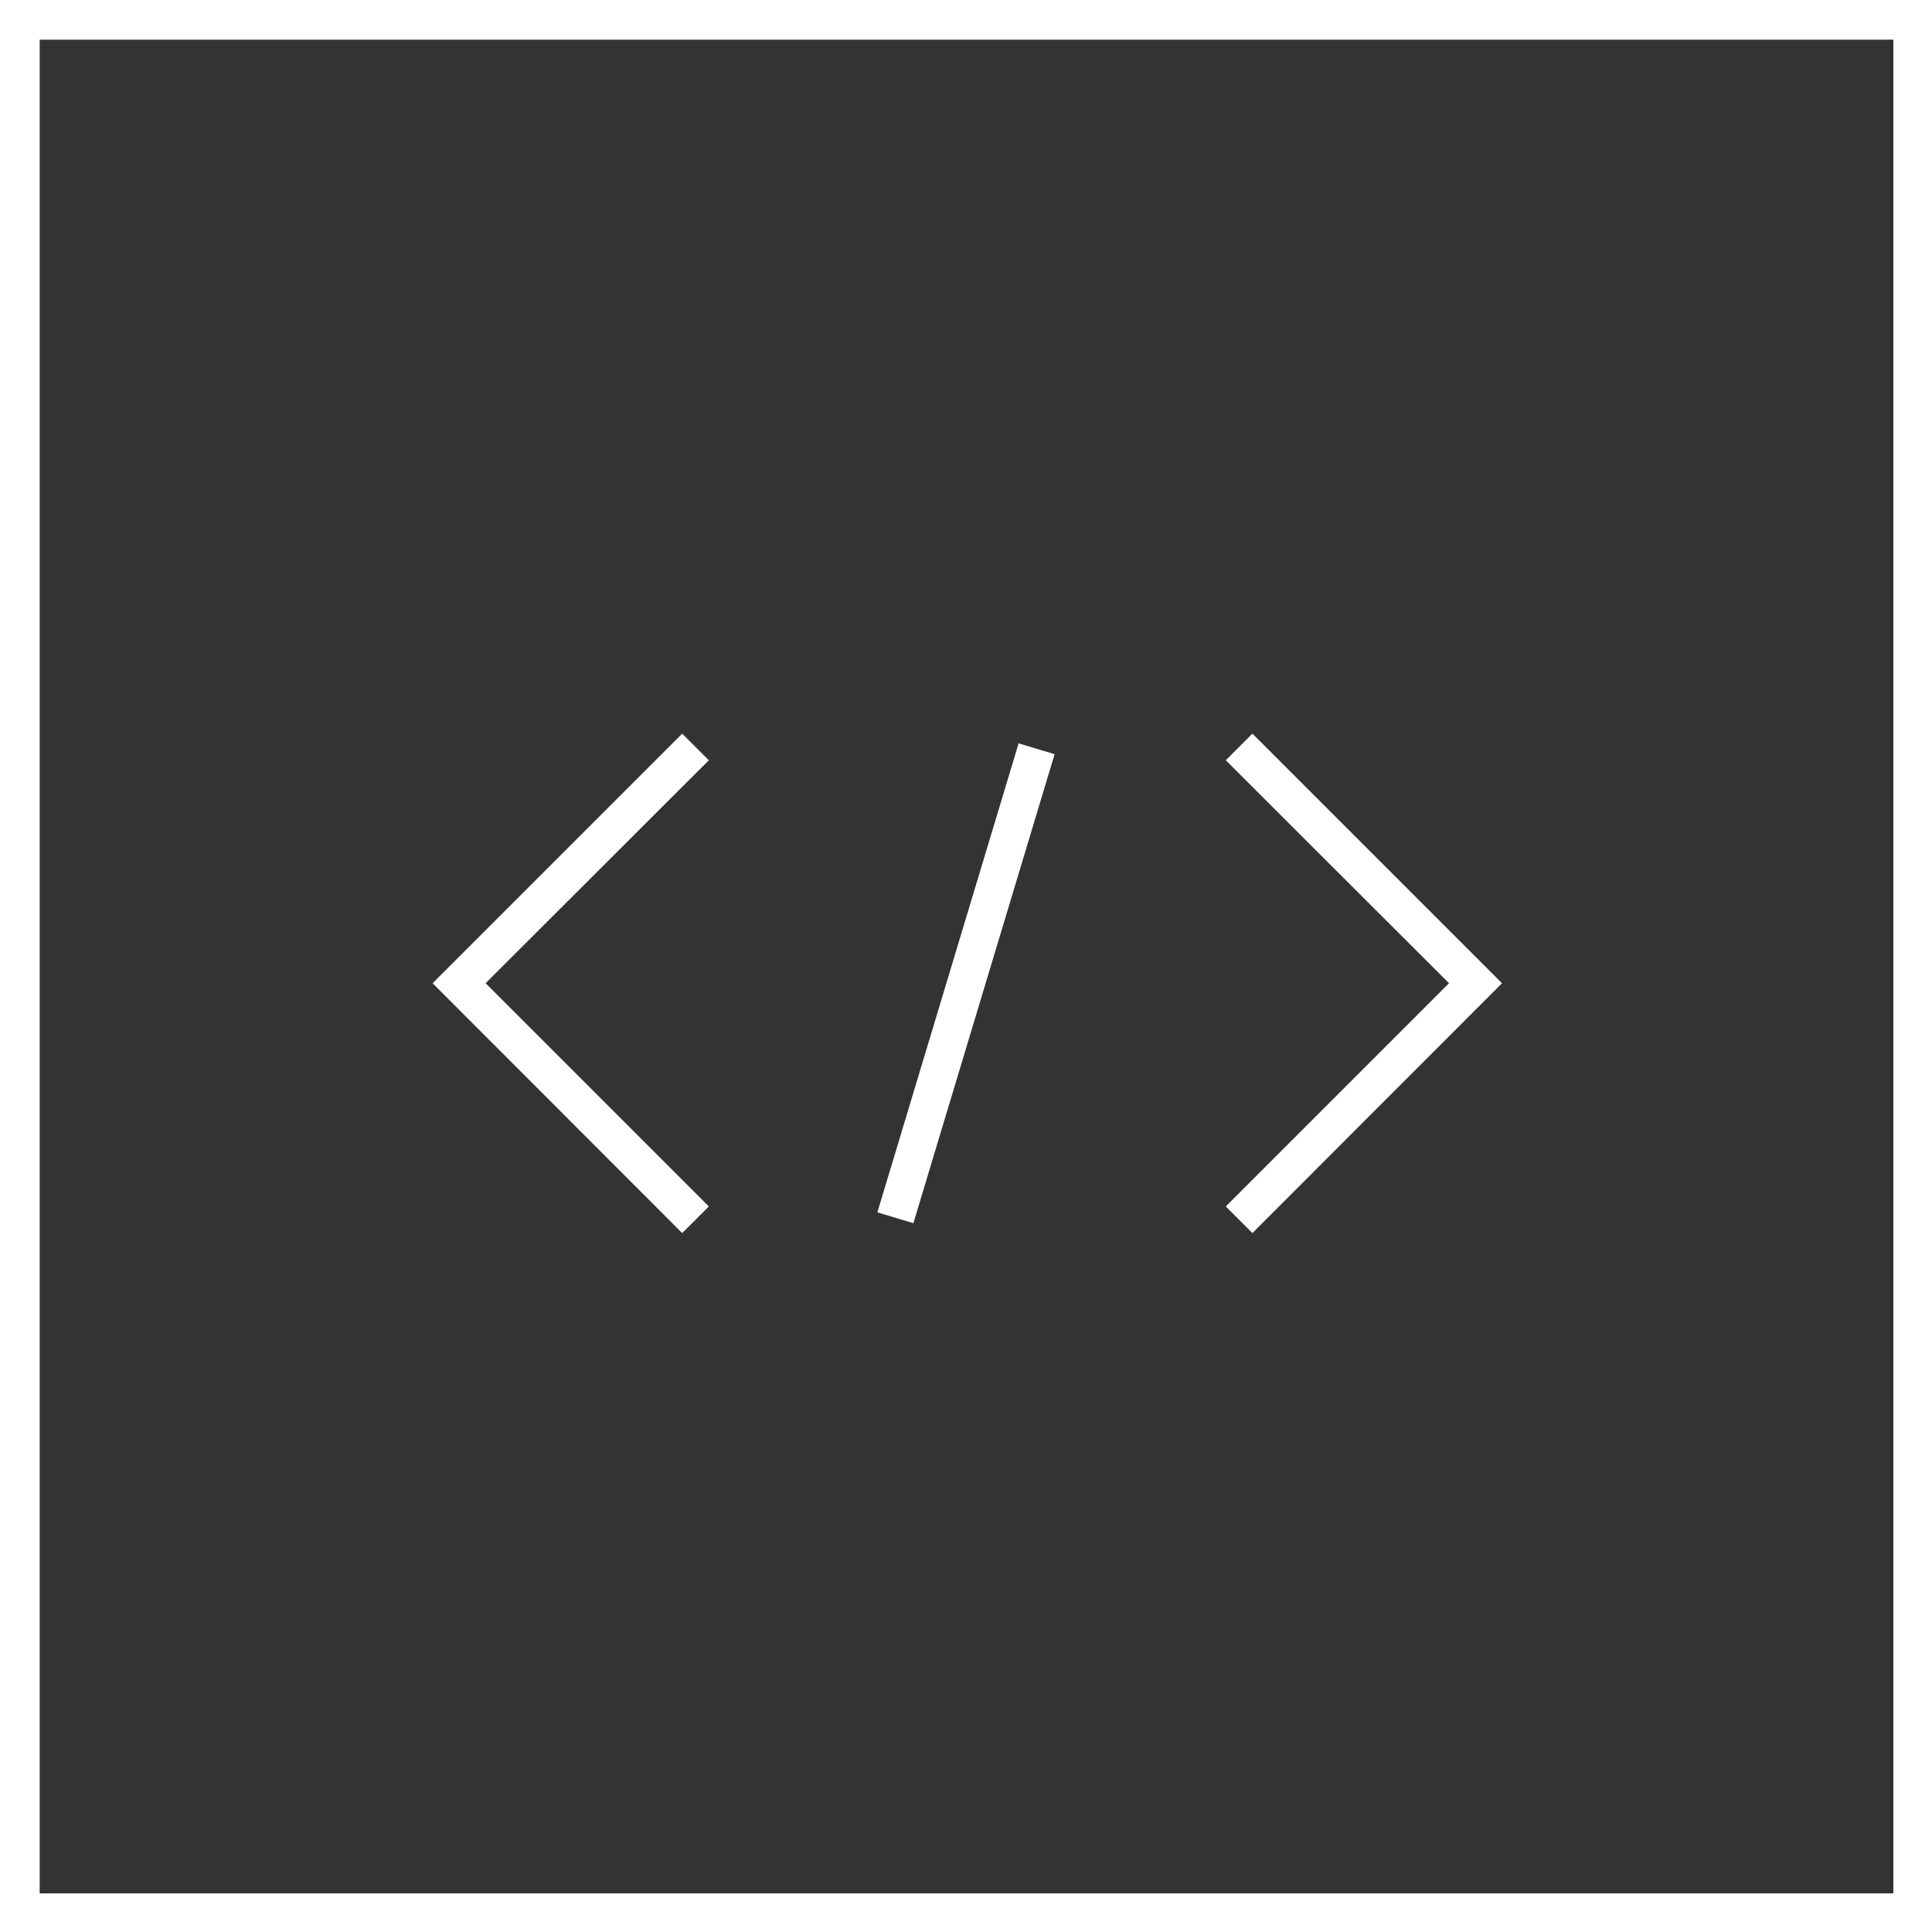 <svg xmlns="http://www.w3.org/2000/svg" viewBox="0 0 74 74"><rect x="0" y="0" width="74" height="74" fill="#333333" stroke="none"/><title>kode</title><g id="Layer_2" data-name="Layer 2"><g id="Layer_1-2" data-name="Layer 1"><path d="M1.48,72.52h71v-71h-71ZM47,29.12l1-1,9.56,9.56L48,47.23l-1-1,8.54-8.55ZM39,28.47l1.37.42L35,46.85l-1.37-.41ZM26.13,28.1l1,1L18.6,37.66l8.55,8.55-1,1-9.56-9.57Z" fill="none"/><path d="M0,0V74H74V0ZM72.52,72.52h-71v-71h71Z" fill="#fff"/><polygon points="27.15 46.21 18.6 37.66 27.15 29.12 26.13 28.1 16.57 37.66 26.13 47.23 27.15 46.21" fill="#fff"/><polygon points="47.97 47.23 57.53 37.66 47.97 28.1 46.95 29.12 55.5 37.66 46.95 46.21 47.97 47.23" fill="#fff"/><rect x="27.62" y="36.94" width="18.76" height="1.44" transform="translate(-9.73 62.23) rotate(-73.24)" fill="#fff"/></g></g></svg>